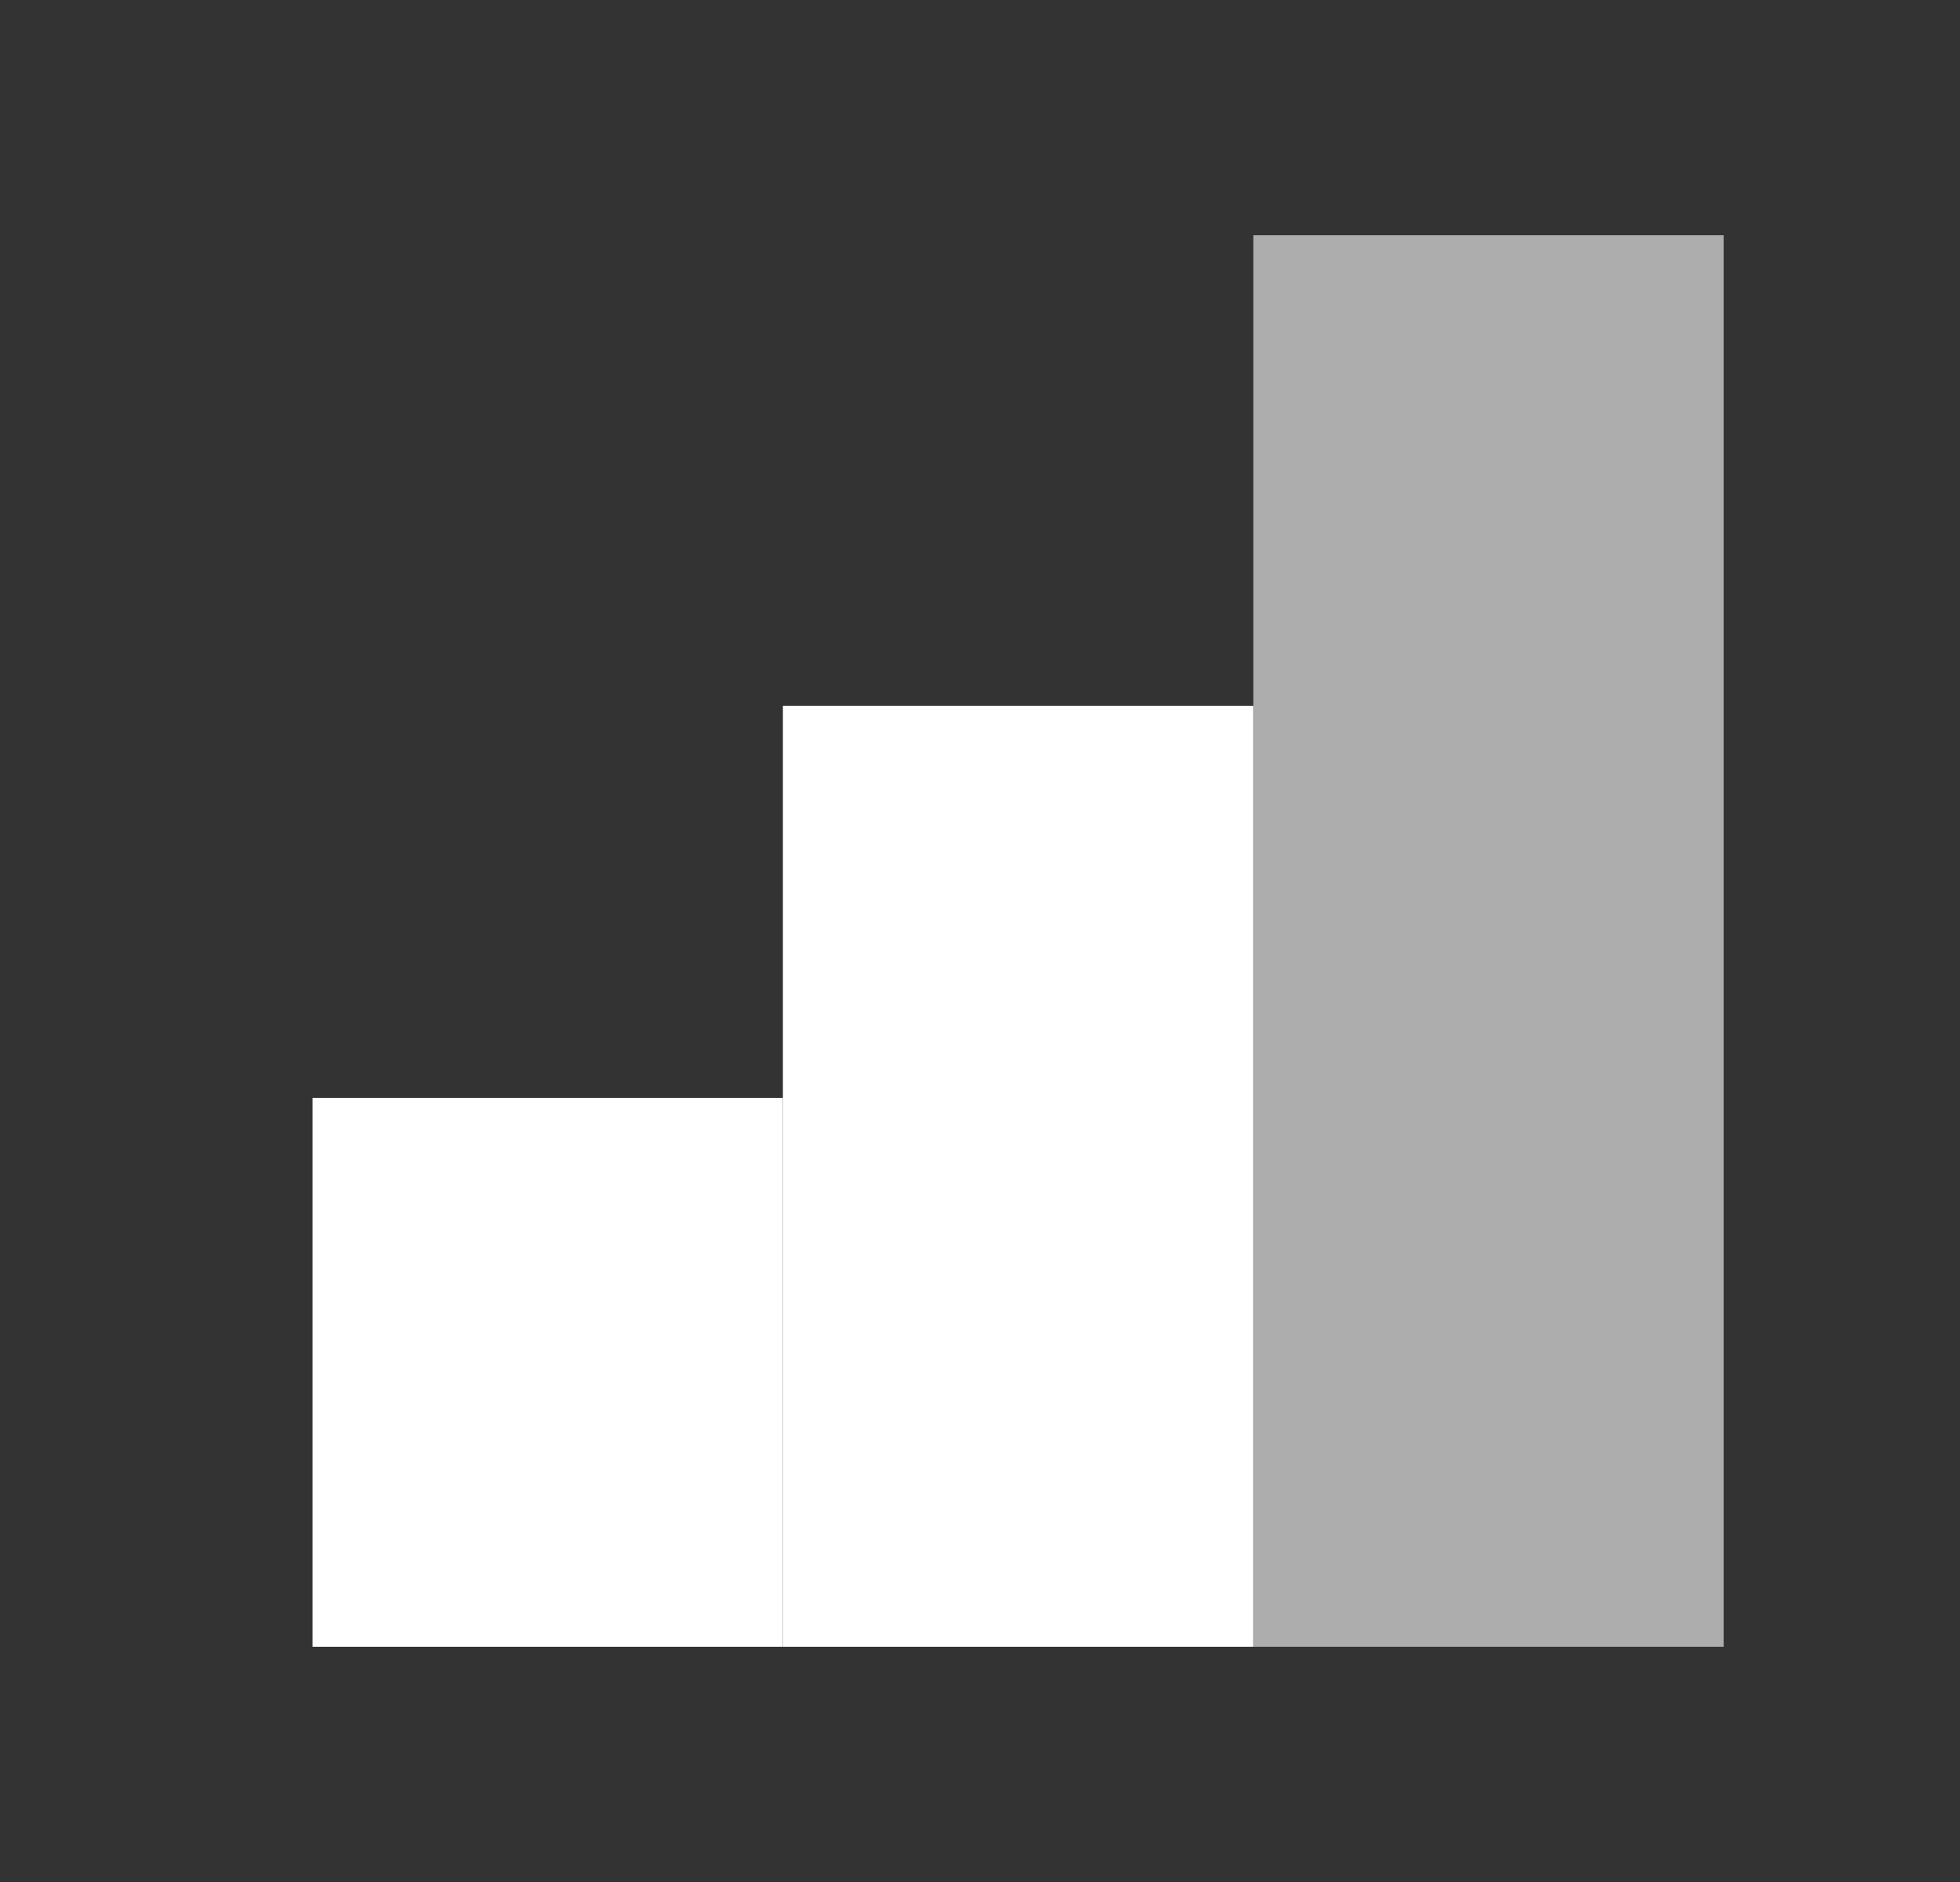 <svg width="25" height="24" viewBox="0 0 25 24" fill="none" xmlns="http://www.w3.org/2000/svg">
<rect x="0" y="0" width="25" height="24" fill="#333333" stroke="none"/>
<rect x="15.986" y="3" width="6" height="18" fill="white" fill-opacity="0.6"/>
<rect x="9.986" y="9" width="6" height="12" fill="white"/>
<rect x="3.986" y="14" width="6" height="7" fill="white"/>
</svg>
